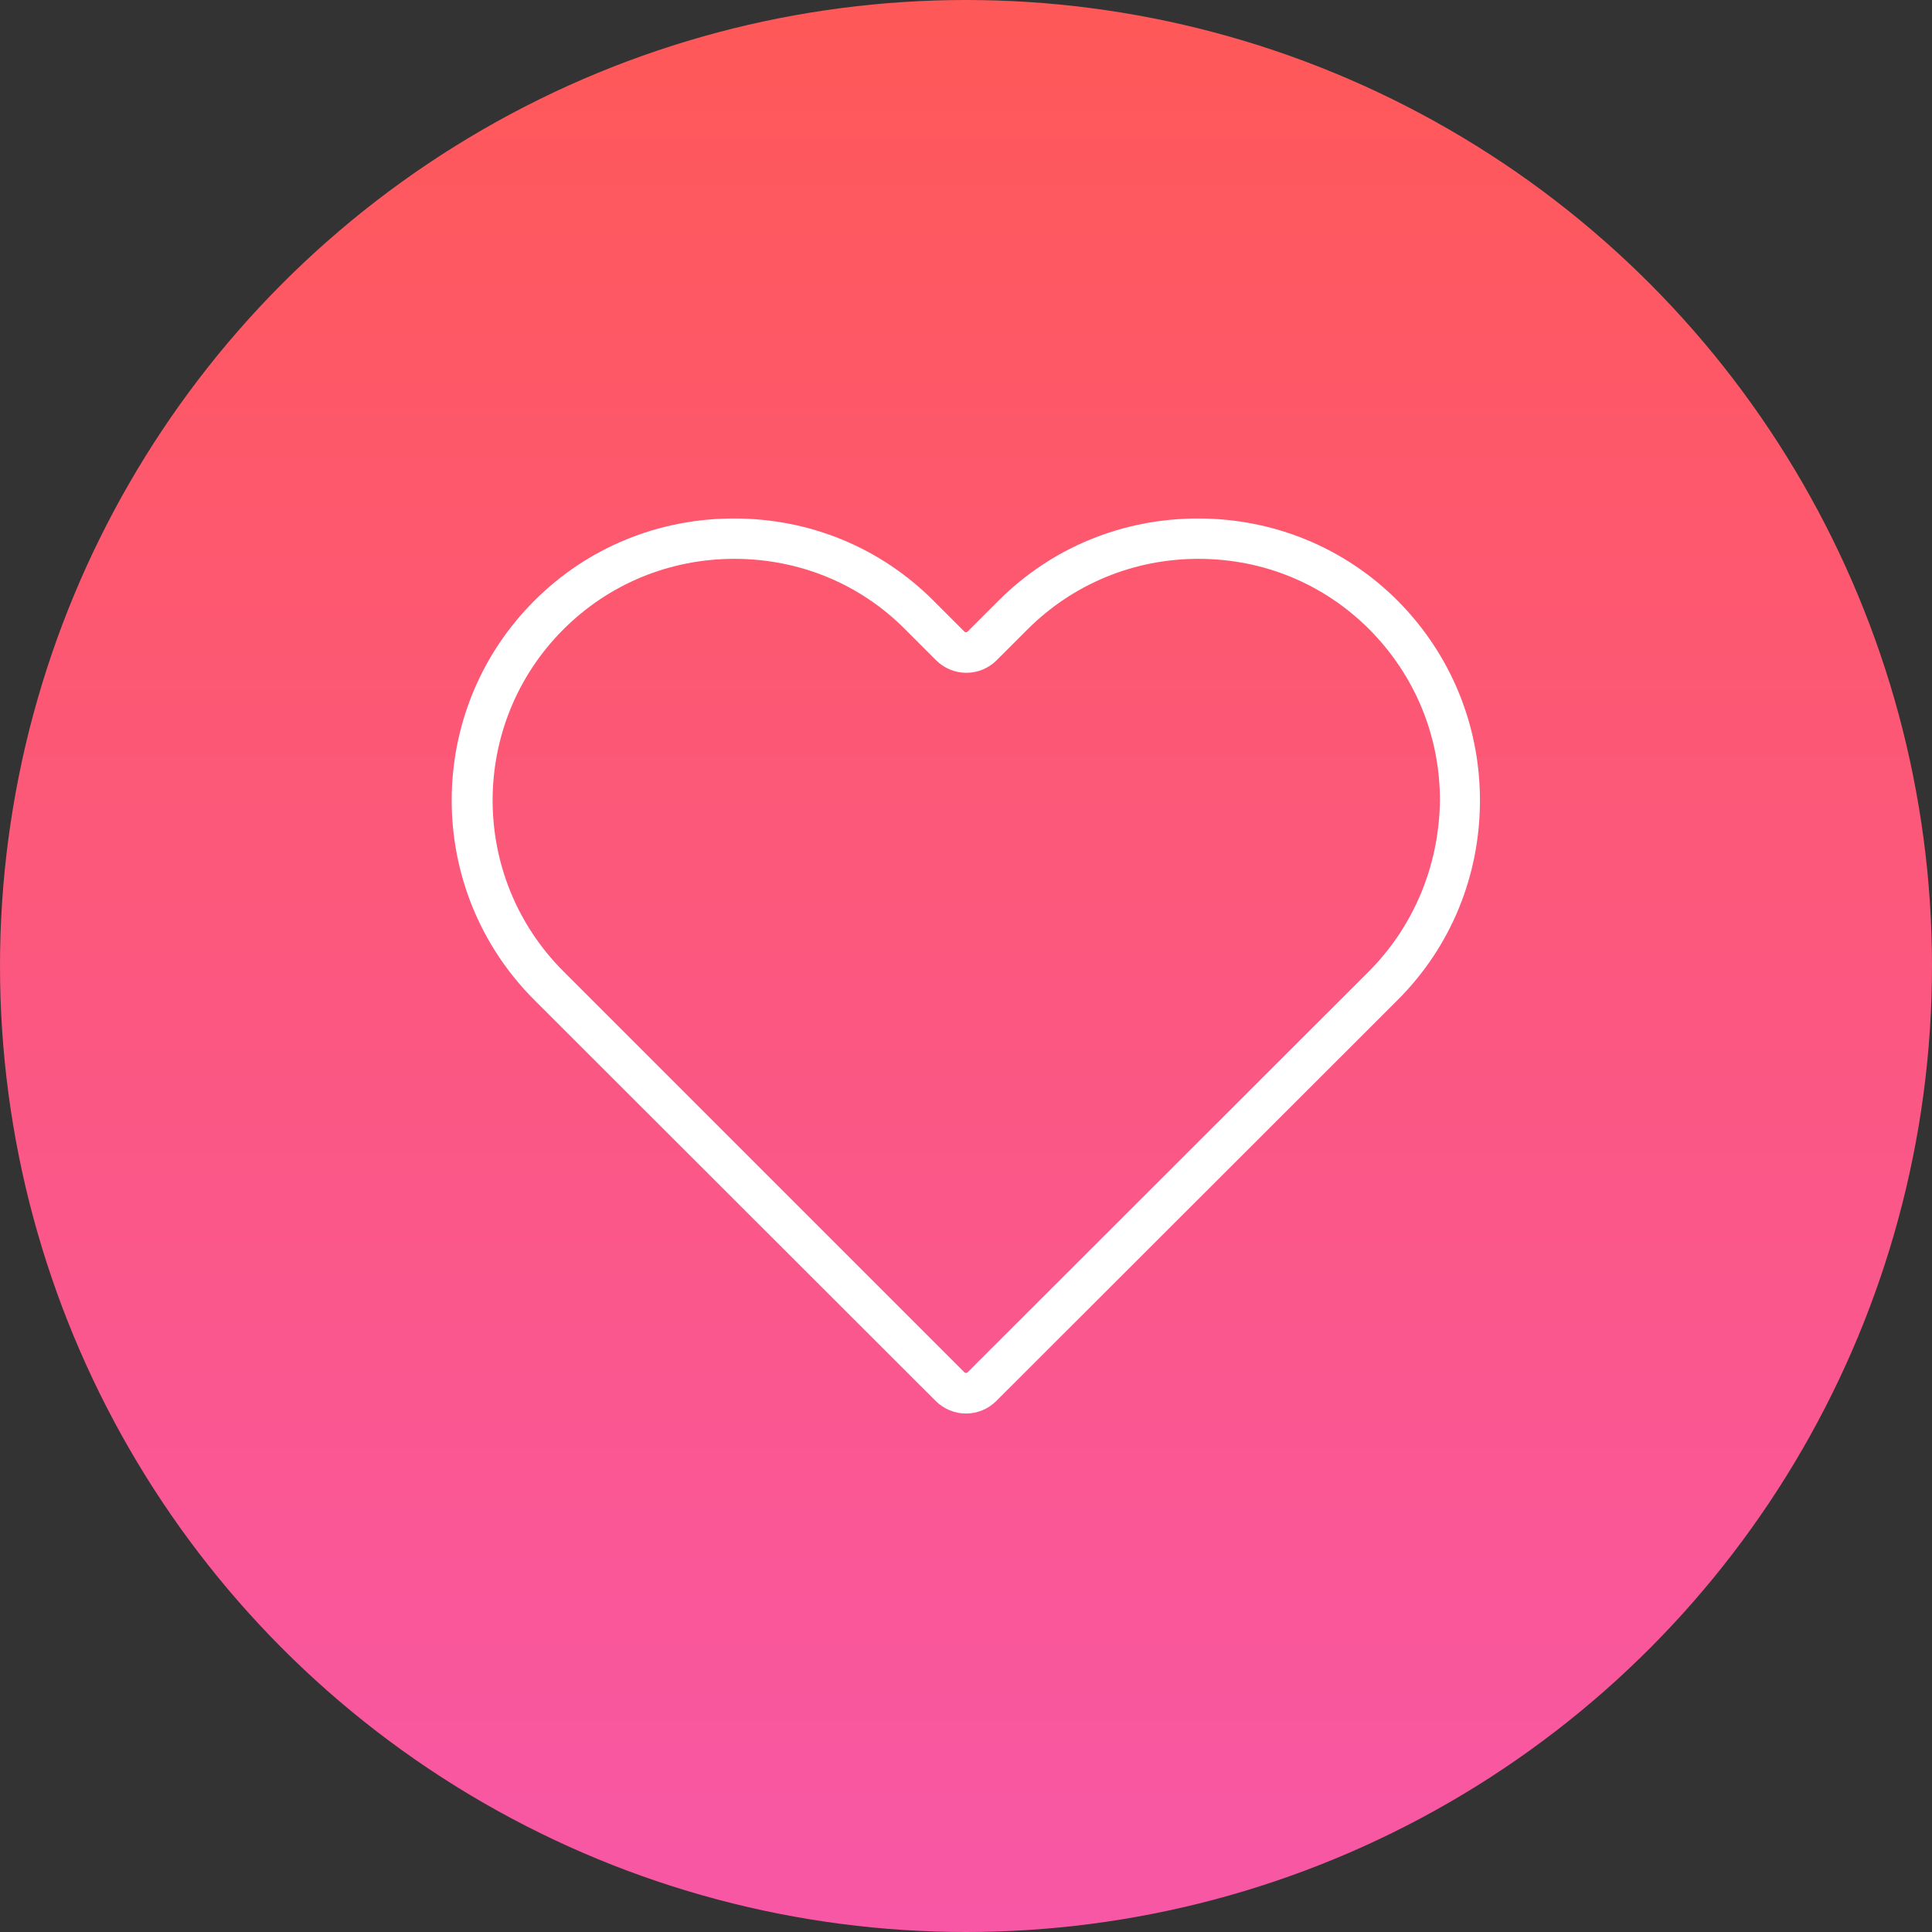 <?xml version="1.0" ?><!DOCTYPE svg  PUBLIC '-//W3C//DTD SVG 1.1//EN'  'http://www.w3.org/Graphics/SVG/1.1/DTD/svg11.dtd'><svg enable-background="new 0 0 512 512" id="Layer_1" version="1.1" viewBox="0 0 512 512" xml:space="preserve" xmlns="http://www.w3.org/2000/svg" xmlns:xlink="http://www.w3.org/1999/xlink"><rect x="0" y="0" width="512" height="512" fill="#333333" stroke="none"/><linearGradient gradientUnits="userSpaceOnUse" id="SVGID_1_" x1="256" x2="256" y1="512" y2="-9.094947e-013"><stop offset="0" style="stop-color:#F857A6"/><stop offset="1" style="stop-color:#FF5858"/></linearGradient><circle cx="256" cy="256" fill="url(#SVGID_1_)" r="256"/><path d="M370.4,159.2c-14.1-14.1-32.9-21.8-52.9-21.8s-38.8,7.7-52.9,21.8l-8.2,8.2c-0.2,0.2-0.6,0.2-0.8,0l-8.2-8.2  c-14.1-14.1-32.8-21.8-52.9-21.8c-20,0-38.8,7.7-52.9,21.8c-29.2,29.2-29.2,76.6,0,105.8L248,371.3c2.1,2.1,5,3.3,8,3.3  c3,0,5.9-1.2,8-3.3L370.4,265c14.1-14.1,21.8-32.9,21.8-52.9C392.2,192.1,384.4,173.3,370.4,159.2z M362.8,257.4L256.4,363.7  c-0.2,0.2-0.6,0.2-0.8,0L149.3,257.4c-25-25-25-65.6,0-90.6c12-12,28.1-18.7,45.3-18.7s33.3,6.6,45.3,18.7l8.2,8.2  c2.1,2.1,5,3.3,8,3.3c3,0,5.9-1.2,8-3.3l8.2-8.2c12-12,28.1-18.7,45.3-18.7c17.2,0,33.2,6.6,45.3,18.7c12,12.1,18.7,28.1,18.7,45.3  C381.4,229.2,374.8,245.3,362.8,257.4z" fill="#FFFFFF"/></svg>